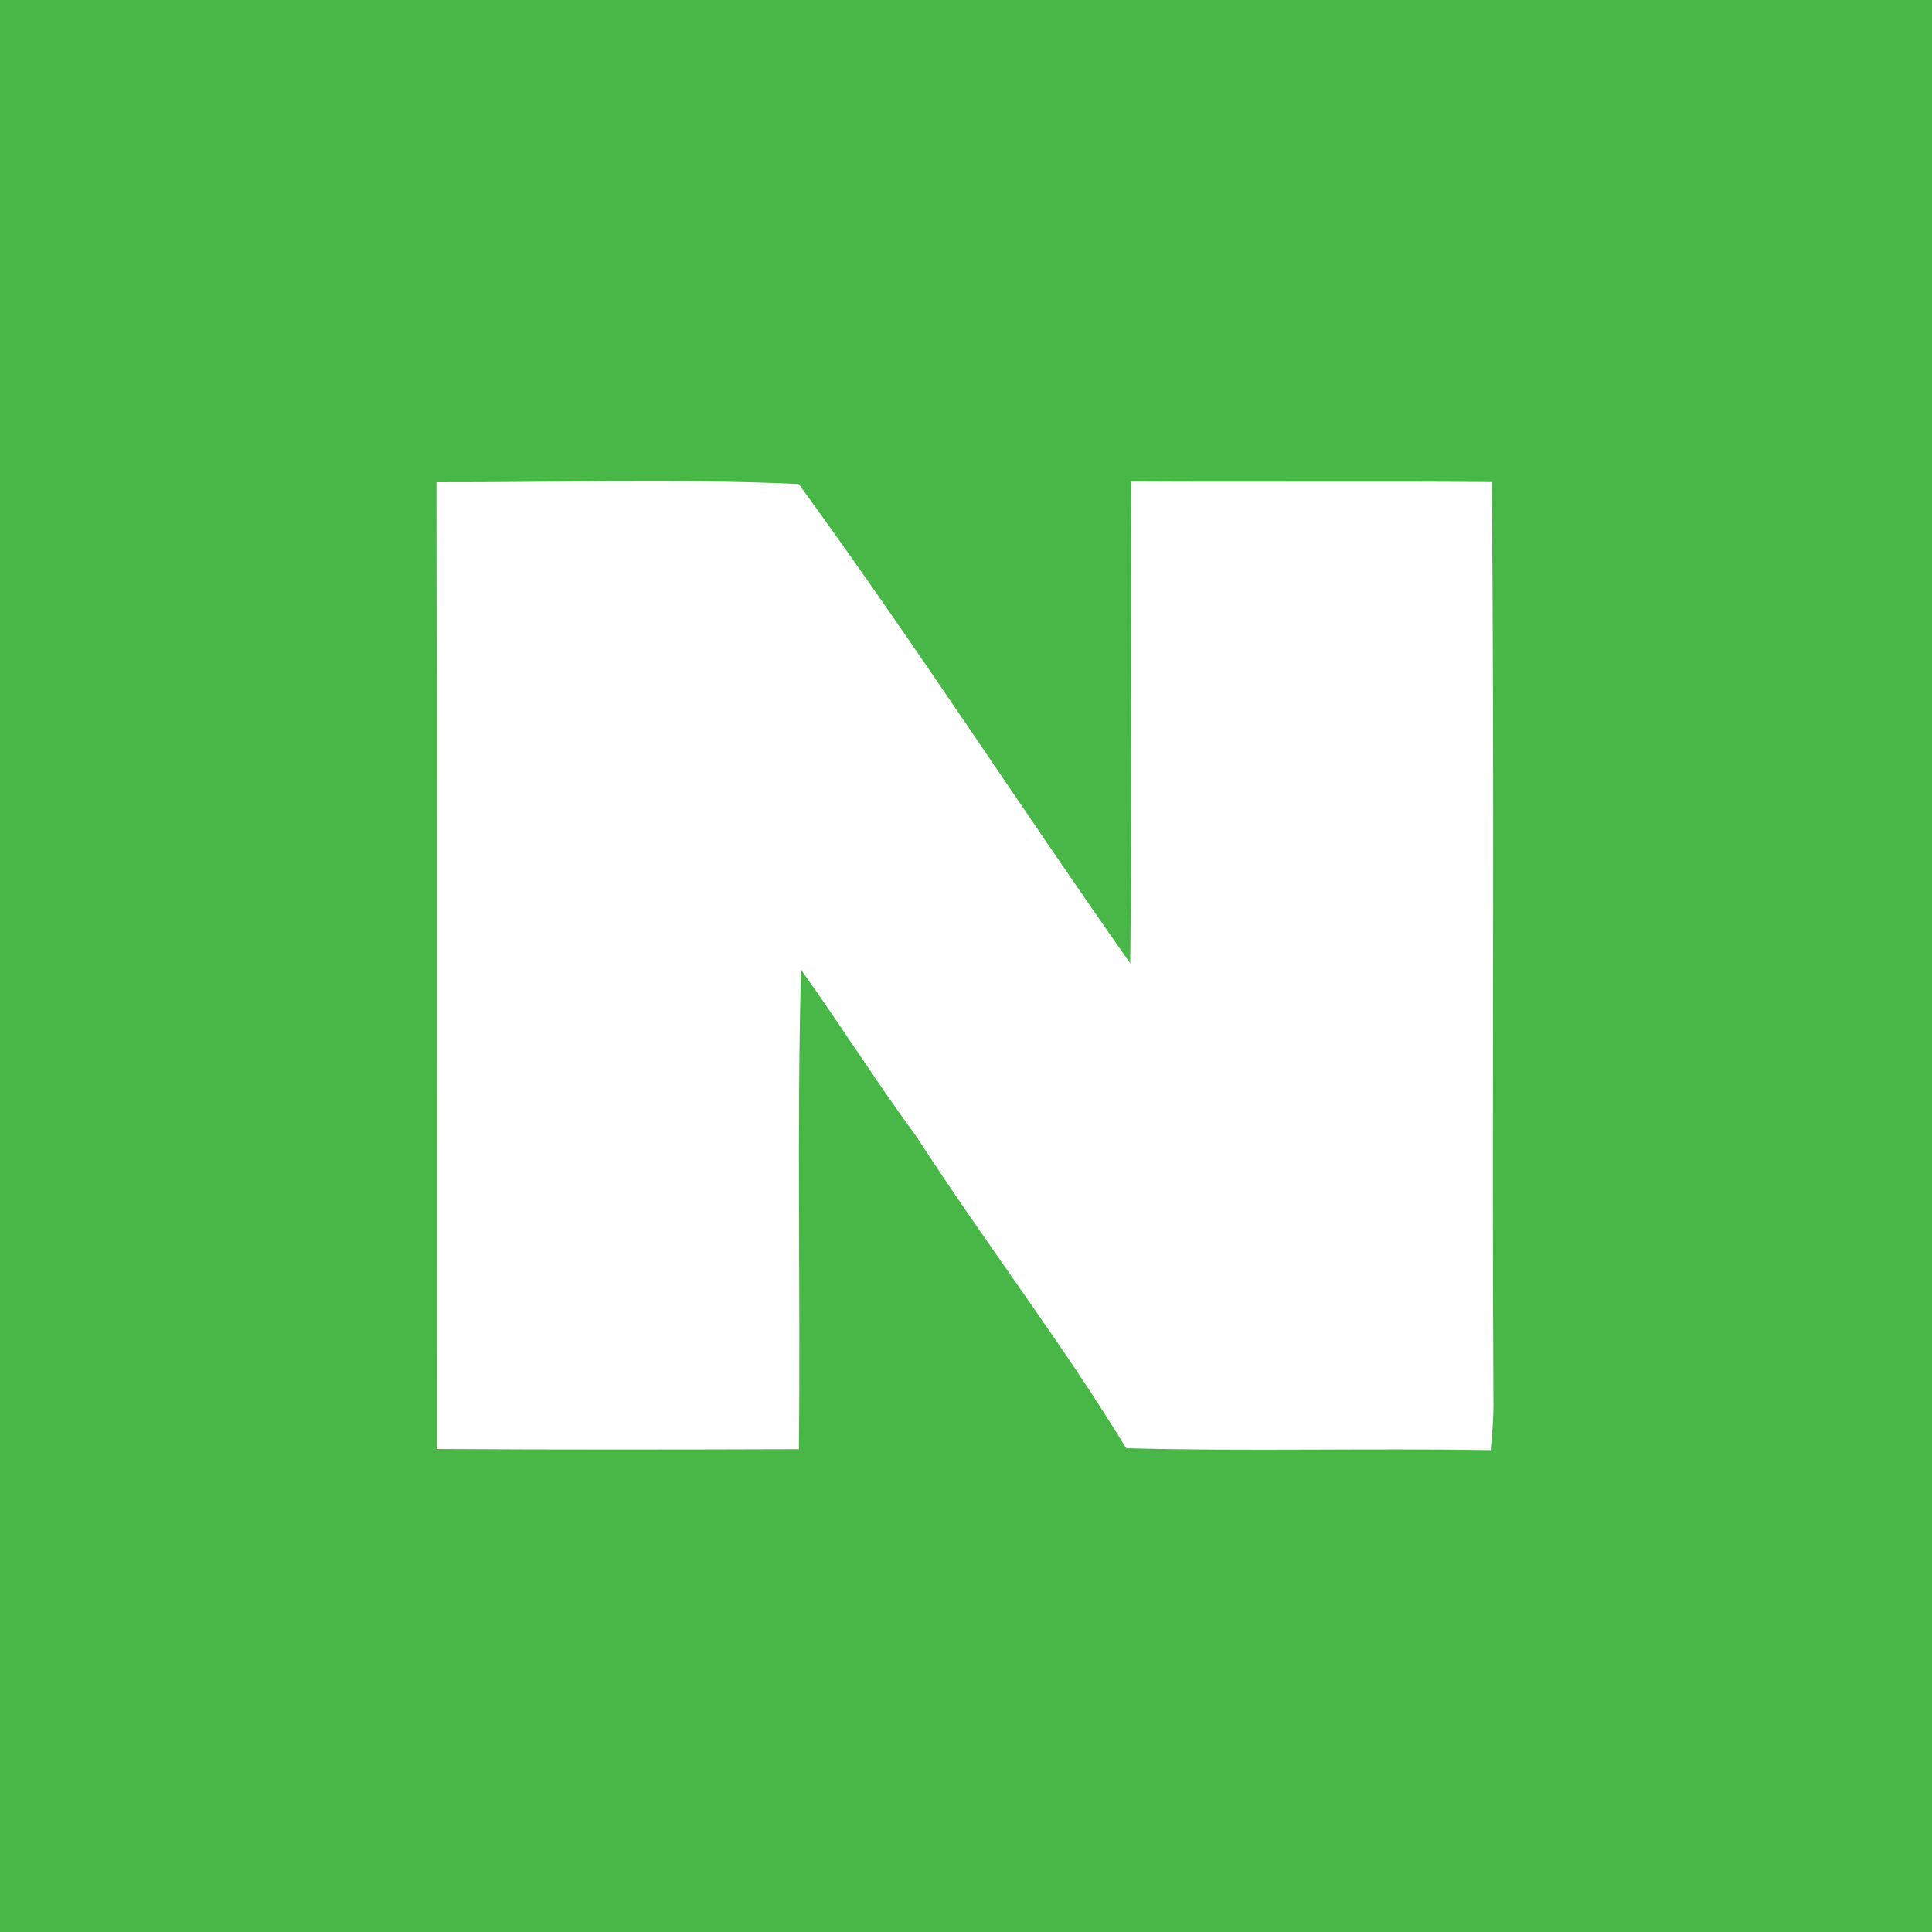 <?xml version="1.0" encoding="utf-8"?>
<!-- Generator: Adobe Illustrator 25.4.0, SVG Export Plug-In . SVG Version: 6.00 Build 0)  -->
<svg version="1.1" id="레이어_1" xmlns="http://www.w3.org/2000/svg" xmlns:xlink="http://www.w3.org/1999/xlink" x="0px"
	 y="0px" viewBox="0 0 100 100" style="enable-background:new 0 0 100 100;" xml:space="preserve">
<style type="text/css">
	.st0{fill:#49B648;}
	.st1{fill:#FFFFFF;}
</style>
<g>
	<rect class="st0" width="100" height="100"/>
	<path class="st1" d="M22.59,24.96C22.62,41.64,22.6,58.32,22.6,75c6.25,0.04,12.5,0.03,18.75,0.01c0.09-8.27-0.11-16.55,0.11-24.82
		c2.05,2.86,3.92,5.85,6.01,8.69c3.5,5.43,7.46,10.56,10.82,16.08c6.29,0.17,12.58-0.01,18.87,0.1c0.07-0.78,0.14-1.56,0.14-2.35
		c-0.09-15.92,0.07-31.84-0.09-47.76c-6.22-0.05-12.44,0.01-18.66-0.03c-0.05,8.31,0.05,16.64-0.05,24.94
		c-5.78-8.22-11.24-16.69-17.16-24.81C35.1,24.77,28.83,24.97,22.59,24.96z"/>
</g>
</svg>
